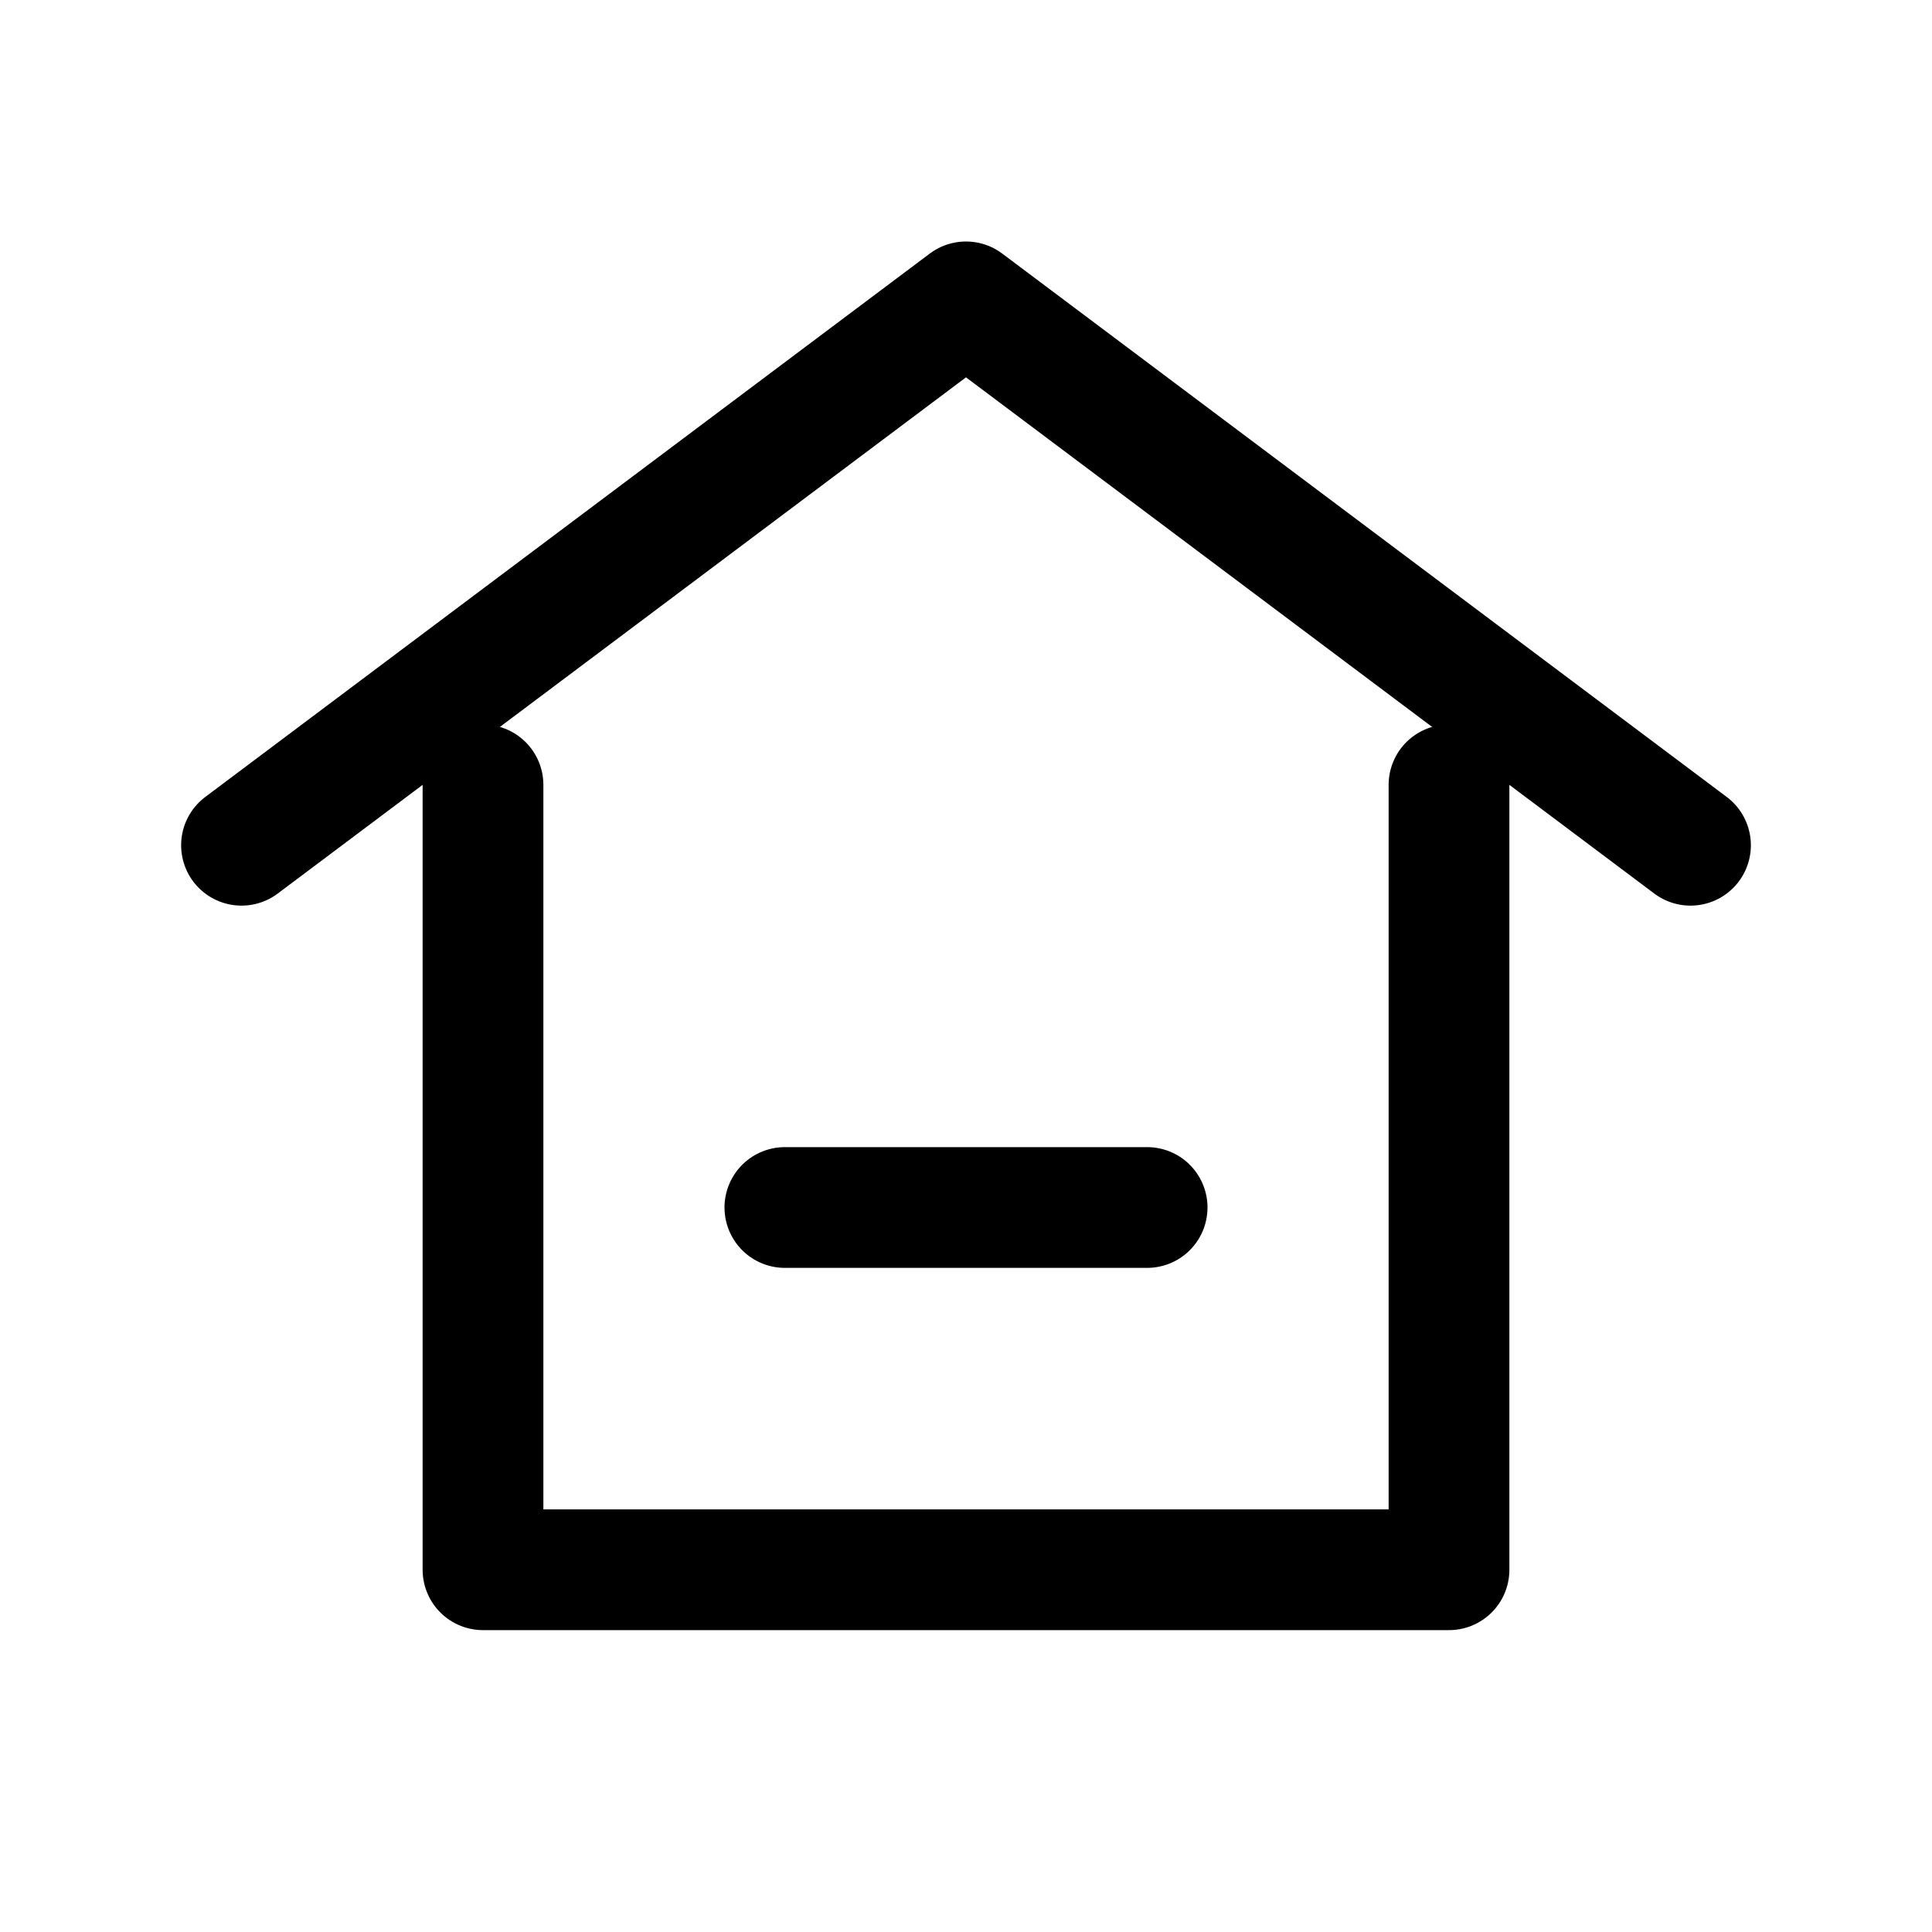 <svg width="64" height="64" viewBox="0 0 64 64" fill="none" xmlns="http://www.w3.org/2000/svg">
  <path d="M8 28L32 10L56 28" stroke="#000" stroke-width="4" stroke-linecap="round" stroke-linejoin="round"/>
  <path d="M16 26V52H48V26" stroke="#000" stroke-width="4" stroke-linecap="round" stroke-linejoin="round"/>
  <path d="M26 40H38" stroke="#000" stroke-width="4" stroke-linecap="round"/>
</svg>
